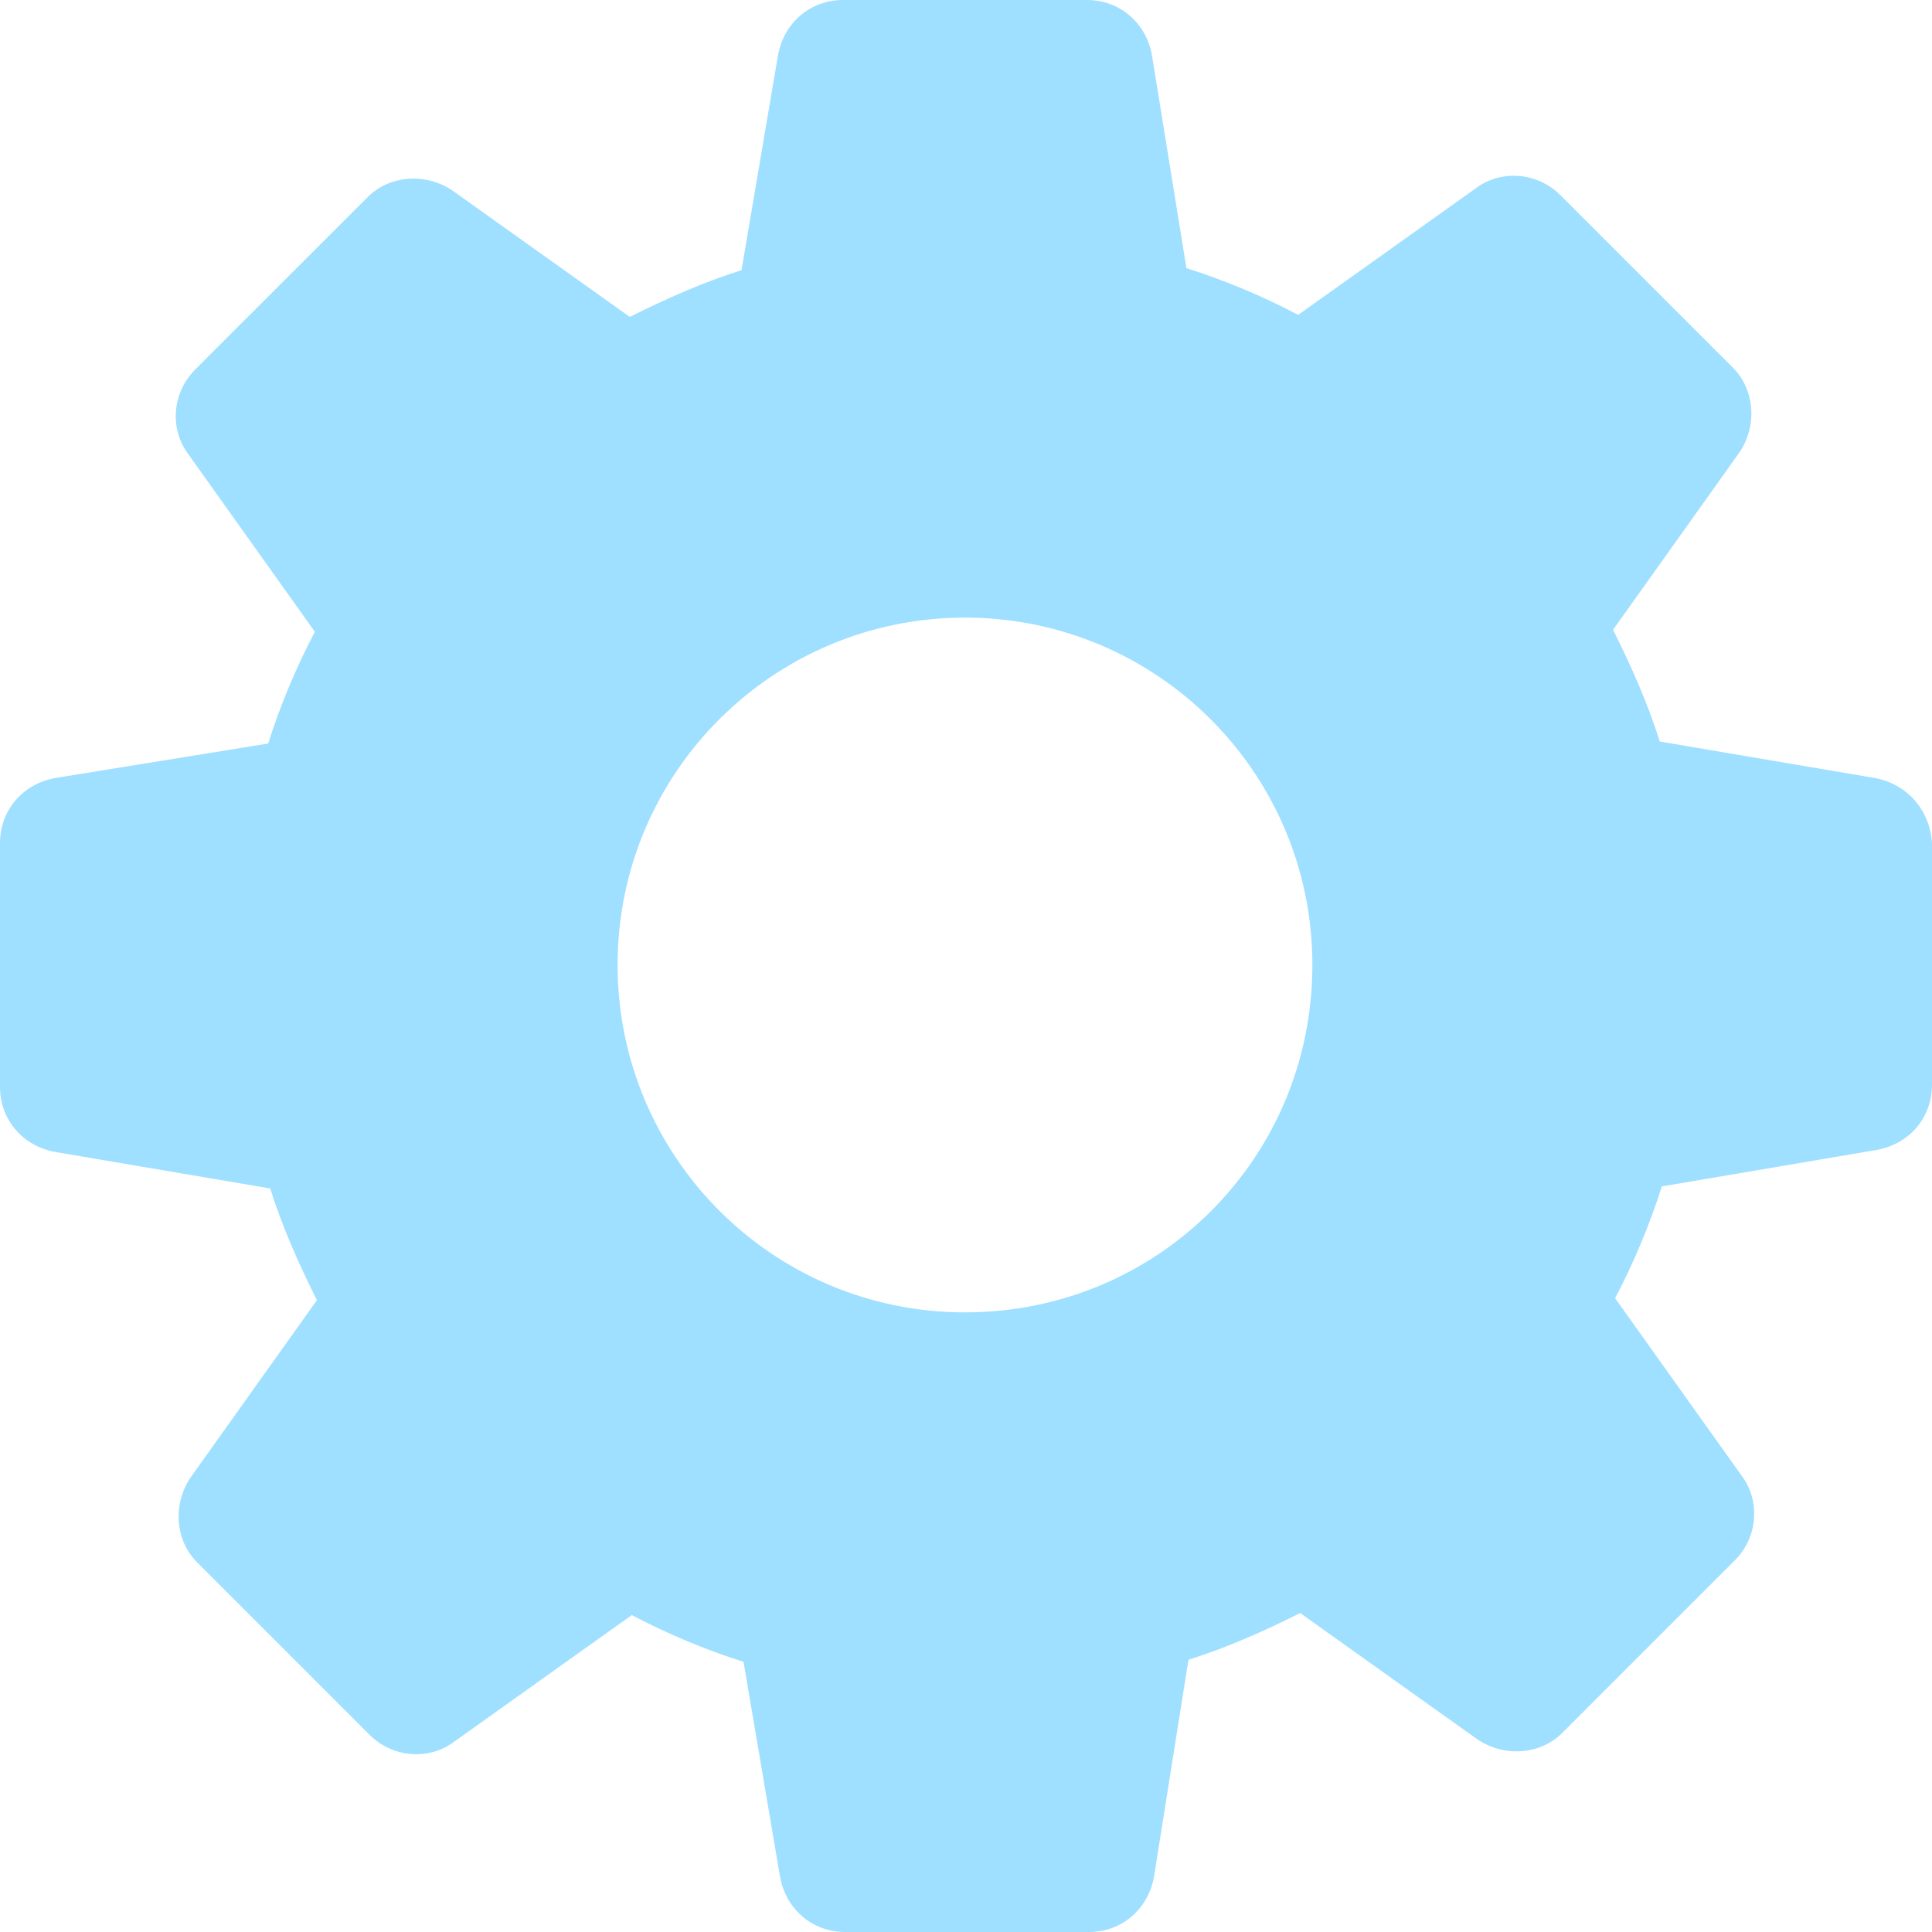 <svg width="160" height="160" viewBox="0 0 160 160" fill="none" xmlns="http://www.w3.org/2000/svg">
<path d="M155.289 64.437L137.455 61.409C136.446 58.212 135.1 55.184 133.586 52.156L144.017 37.518C145.531 35.331 145.363 32.303 143.512 30.452L129.211 16.151C127.361 14.301 124.332 13.964 122.145 15.647L107.508 26.078C104.648 24.564 101.451 23.218 98.254 22.208L95.394 4.543C94.89 1.851 92.702 0 90.01 0H69.821C67.129 0 64.942 1.851 64.437 4.543L61.409 22.376C58.212 23.386 55.184 24.732 52.156 26.246L37.518 15.815C35.331 14.301 32.303 14.469 30.452 16.32L16.151 30.62C14.301 32.471 13.964 35.499 15.647 37.687L26.078 52.324C24.564 55.184 23.218 58.381 22.208 61.577L4.543 64.437C1.851 64.942 0 67.129 0 69.821V90.01C0 92.702 1.851 94.89 4.543 95.394L22.376 98.423C23.386 101.619 24.732 104.648 26.246 107.676L15.815 122.313C14.301 124.501 14.469 127.529 16.32 129.38L30.62 143.68C32.471 145.531 35.499 145.868 37.687 144.185L52.324 133.754C55.184 135.268 58.381 136.614 61.577 137.624L64.606 155.457C65.11 158.149 67.298 160 69.99 160H90.179C92.871 160 95.058 158.149 95.563 155.457L98.423 137.455C101.619 136.446 104.648 135.1 107.676 133.586L122.313 144.017C124.501 145.531 127.529 145.363 129.38 143.512L143.68 129.211C145.531 127.361 145.868 124.332 144.185 122.145L133.754 107.508C135.268 104.648 136.614 101.451 137.624 98.254L155.457 95.226C158.149 94.721 160 92.534 160 89.842V69.821C159.832 67.129 157.981 64.942 155.289 64.437ZM79.916 108.686C63.933 108.686 51.146 95.731 51.146 79.916C51.146 63.933 64.101 51.146 79.916 51.146C95.731 51.146 108.686 63.933 108.686 79.916C108.686 95.899 95.899 108.686 79.916 108.686Z" fill="#9FDFFF"/>
</svg>
